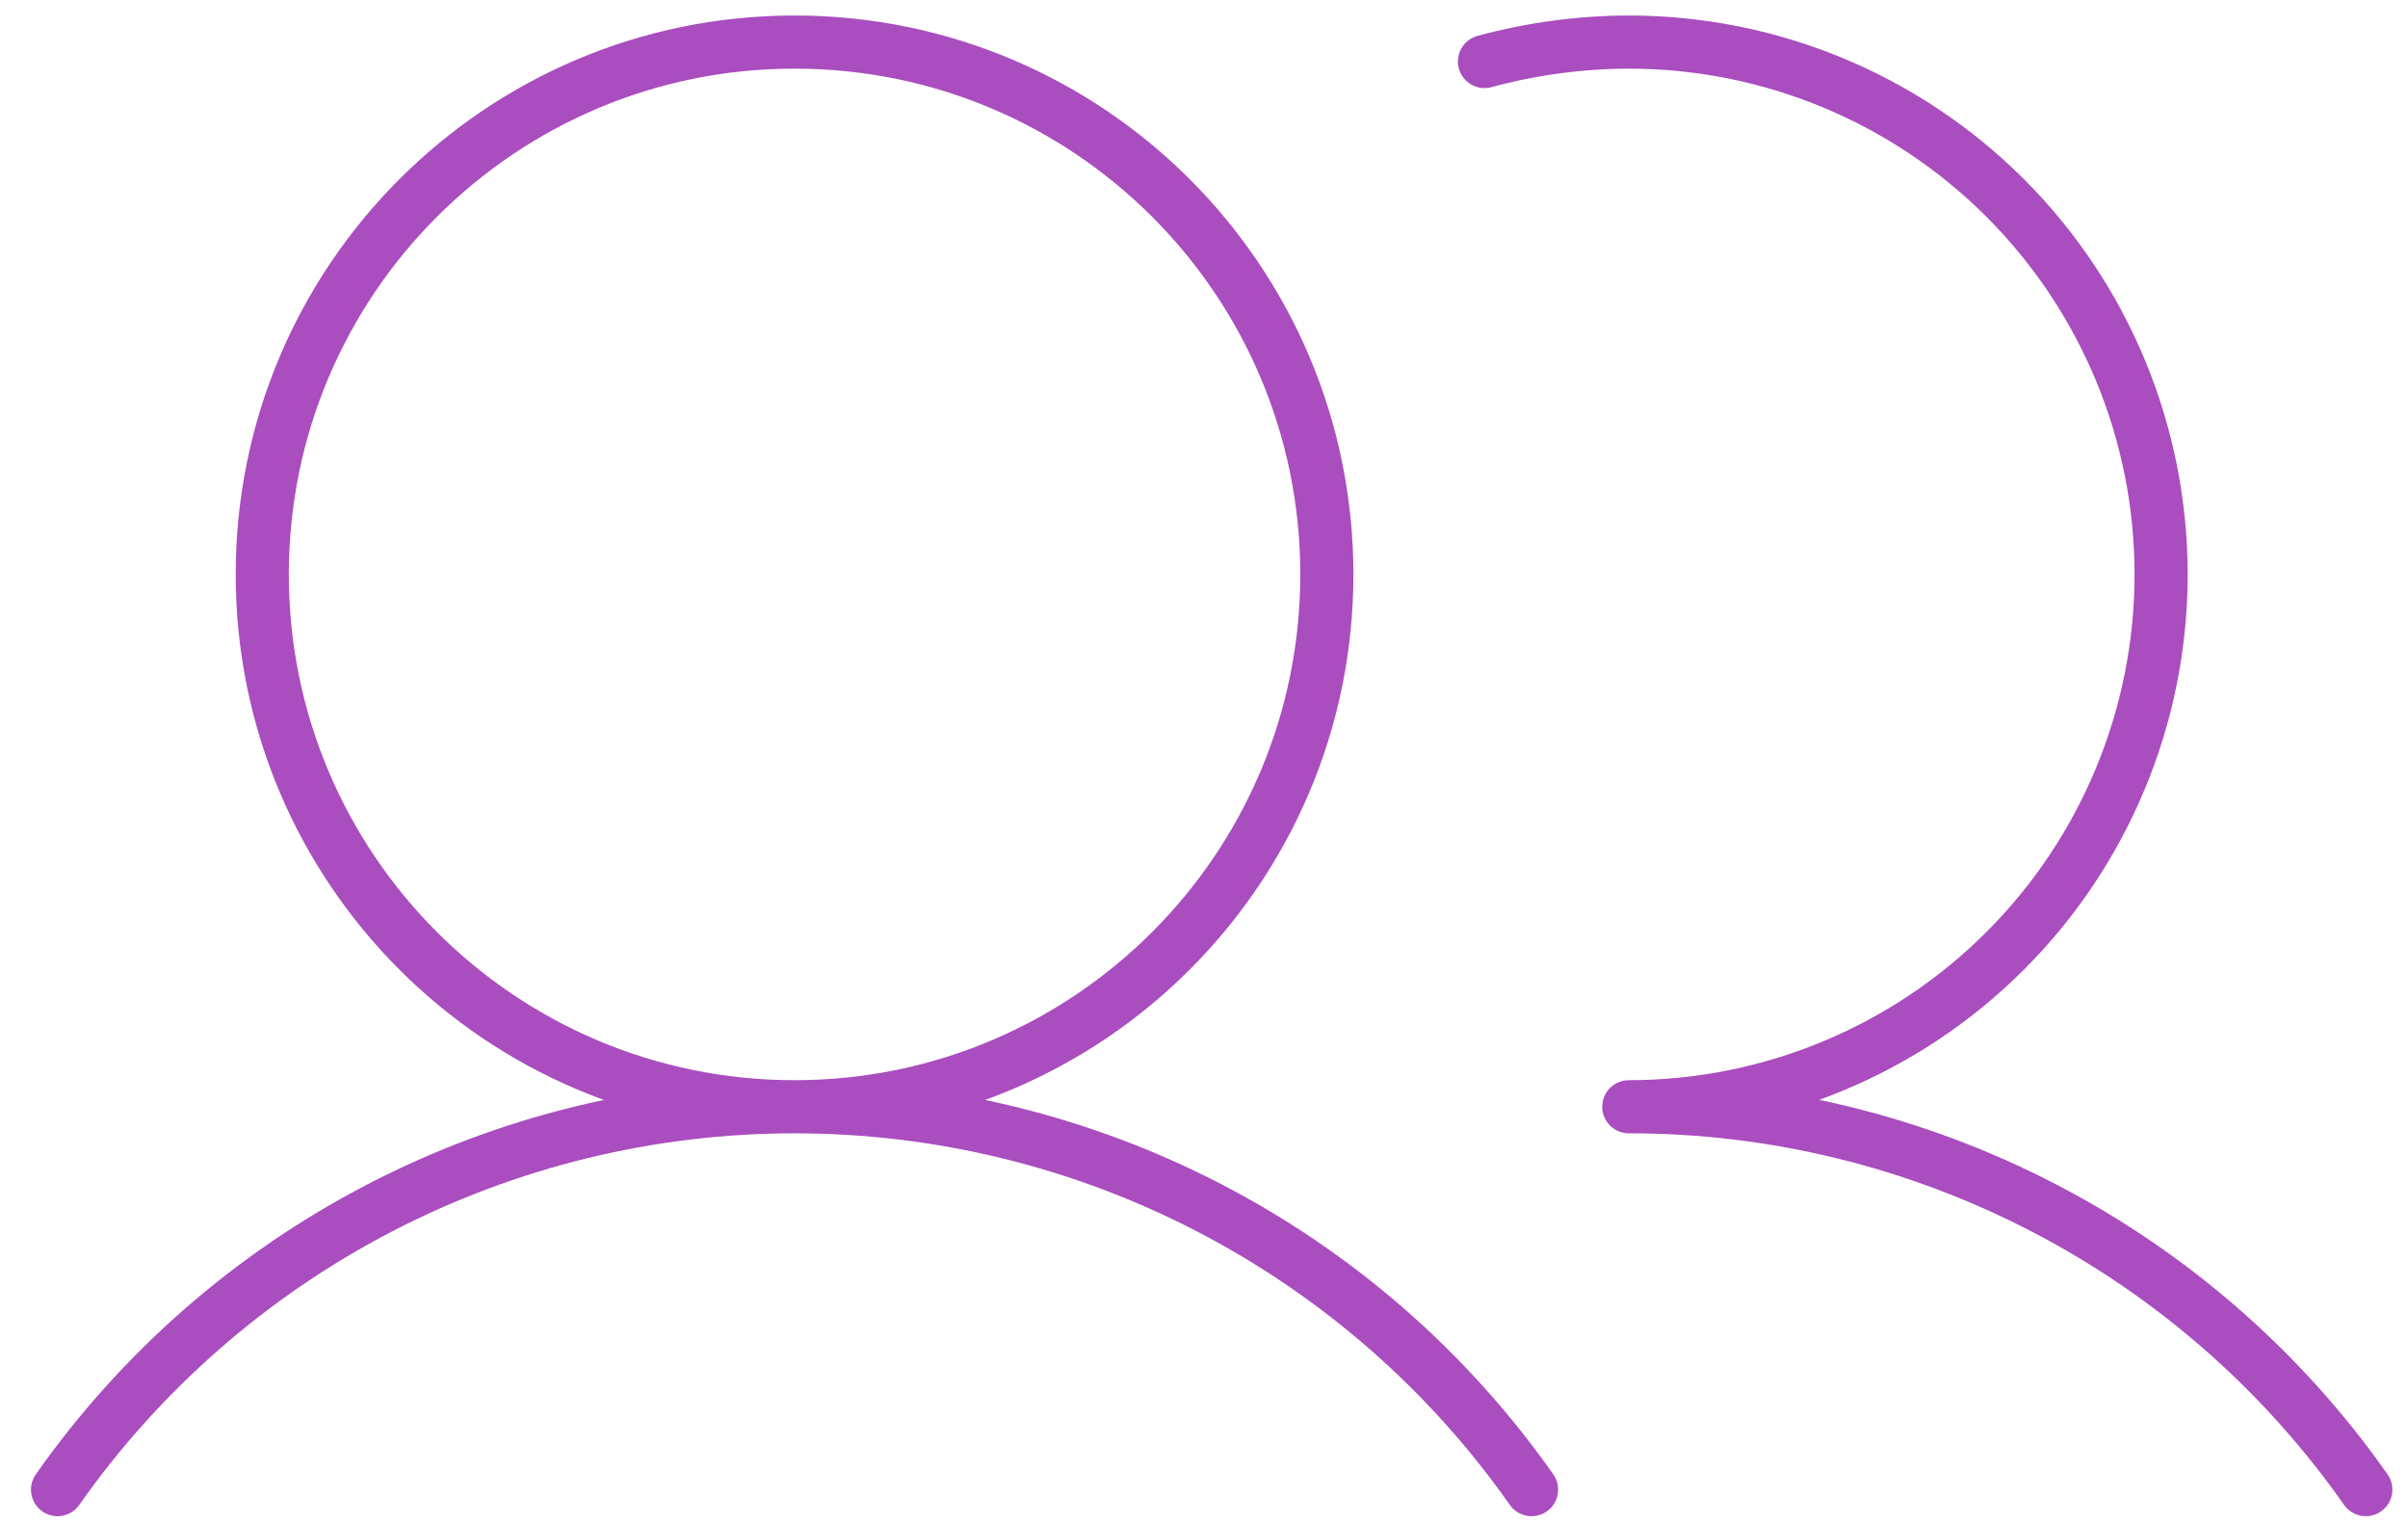 <svg width="68" height="43" viewBox="0 0 68 43" fill="none" xmlns="http://www.w3.org/2000/svg">
<path d="M22.438 31.25C30.739 31.25 37.469 24.52 37.469 16.219C37.469 7.917 30.739 1.188 22.438 1.188C14.136 1.188 7.406 7.917 7.406 16.219C7.406 24.52 14.136 31.25 22.438 31.25ZM22.438 31.25C18.355 31.25 14.333 32.231 10.711 34.113C7.088 35.995 3.972 38.721 1.625 42.061M22.438 31.25C26.52 31.25 30.542 32.231 34.164 34.113C37.787 35.995 40.903 38.721 43.25 42.061M41.92 1.737C43.249 1.376 44.62 1.192 45.996 1.188C49.983 1.188 53.806 2.771 56.625 5.59C59.444 8.409 61.028 12.232 61.028 16.219C61.028 20.205 59.444 24.029 56.625 26.847C53.806 29.666 49.983 31.25 45.996 31.25C50.079 31.247 54.102 32.229 57.724 34.111C61.347 35.992 64.463 38.719 66.809 42.061" stroke="#A94DBF" stroke-width="1.5" stroke-linecap="round" stroke-linejoin="round"/>
</svg>
